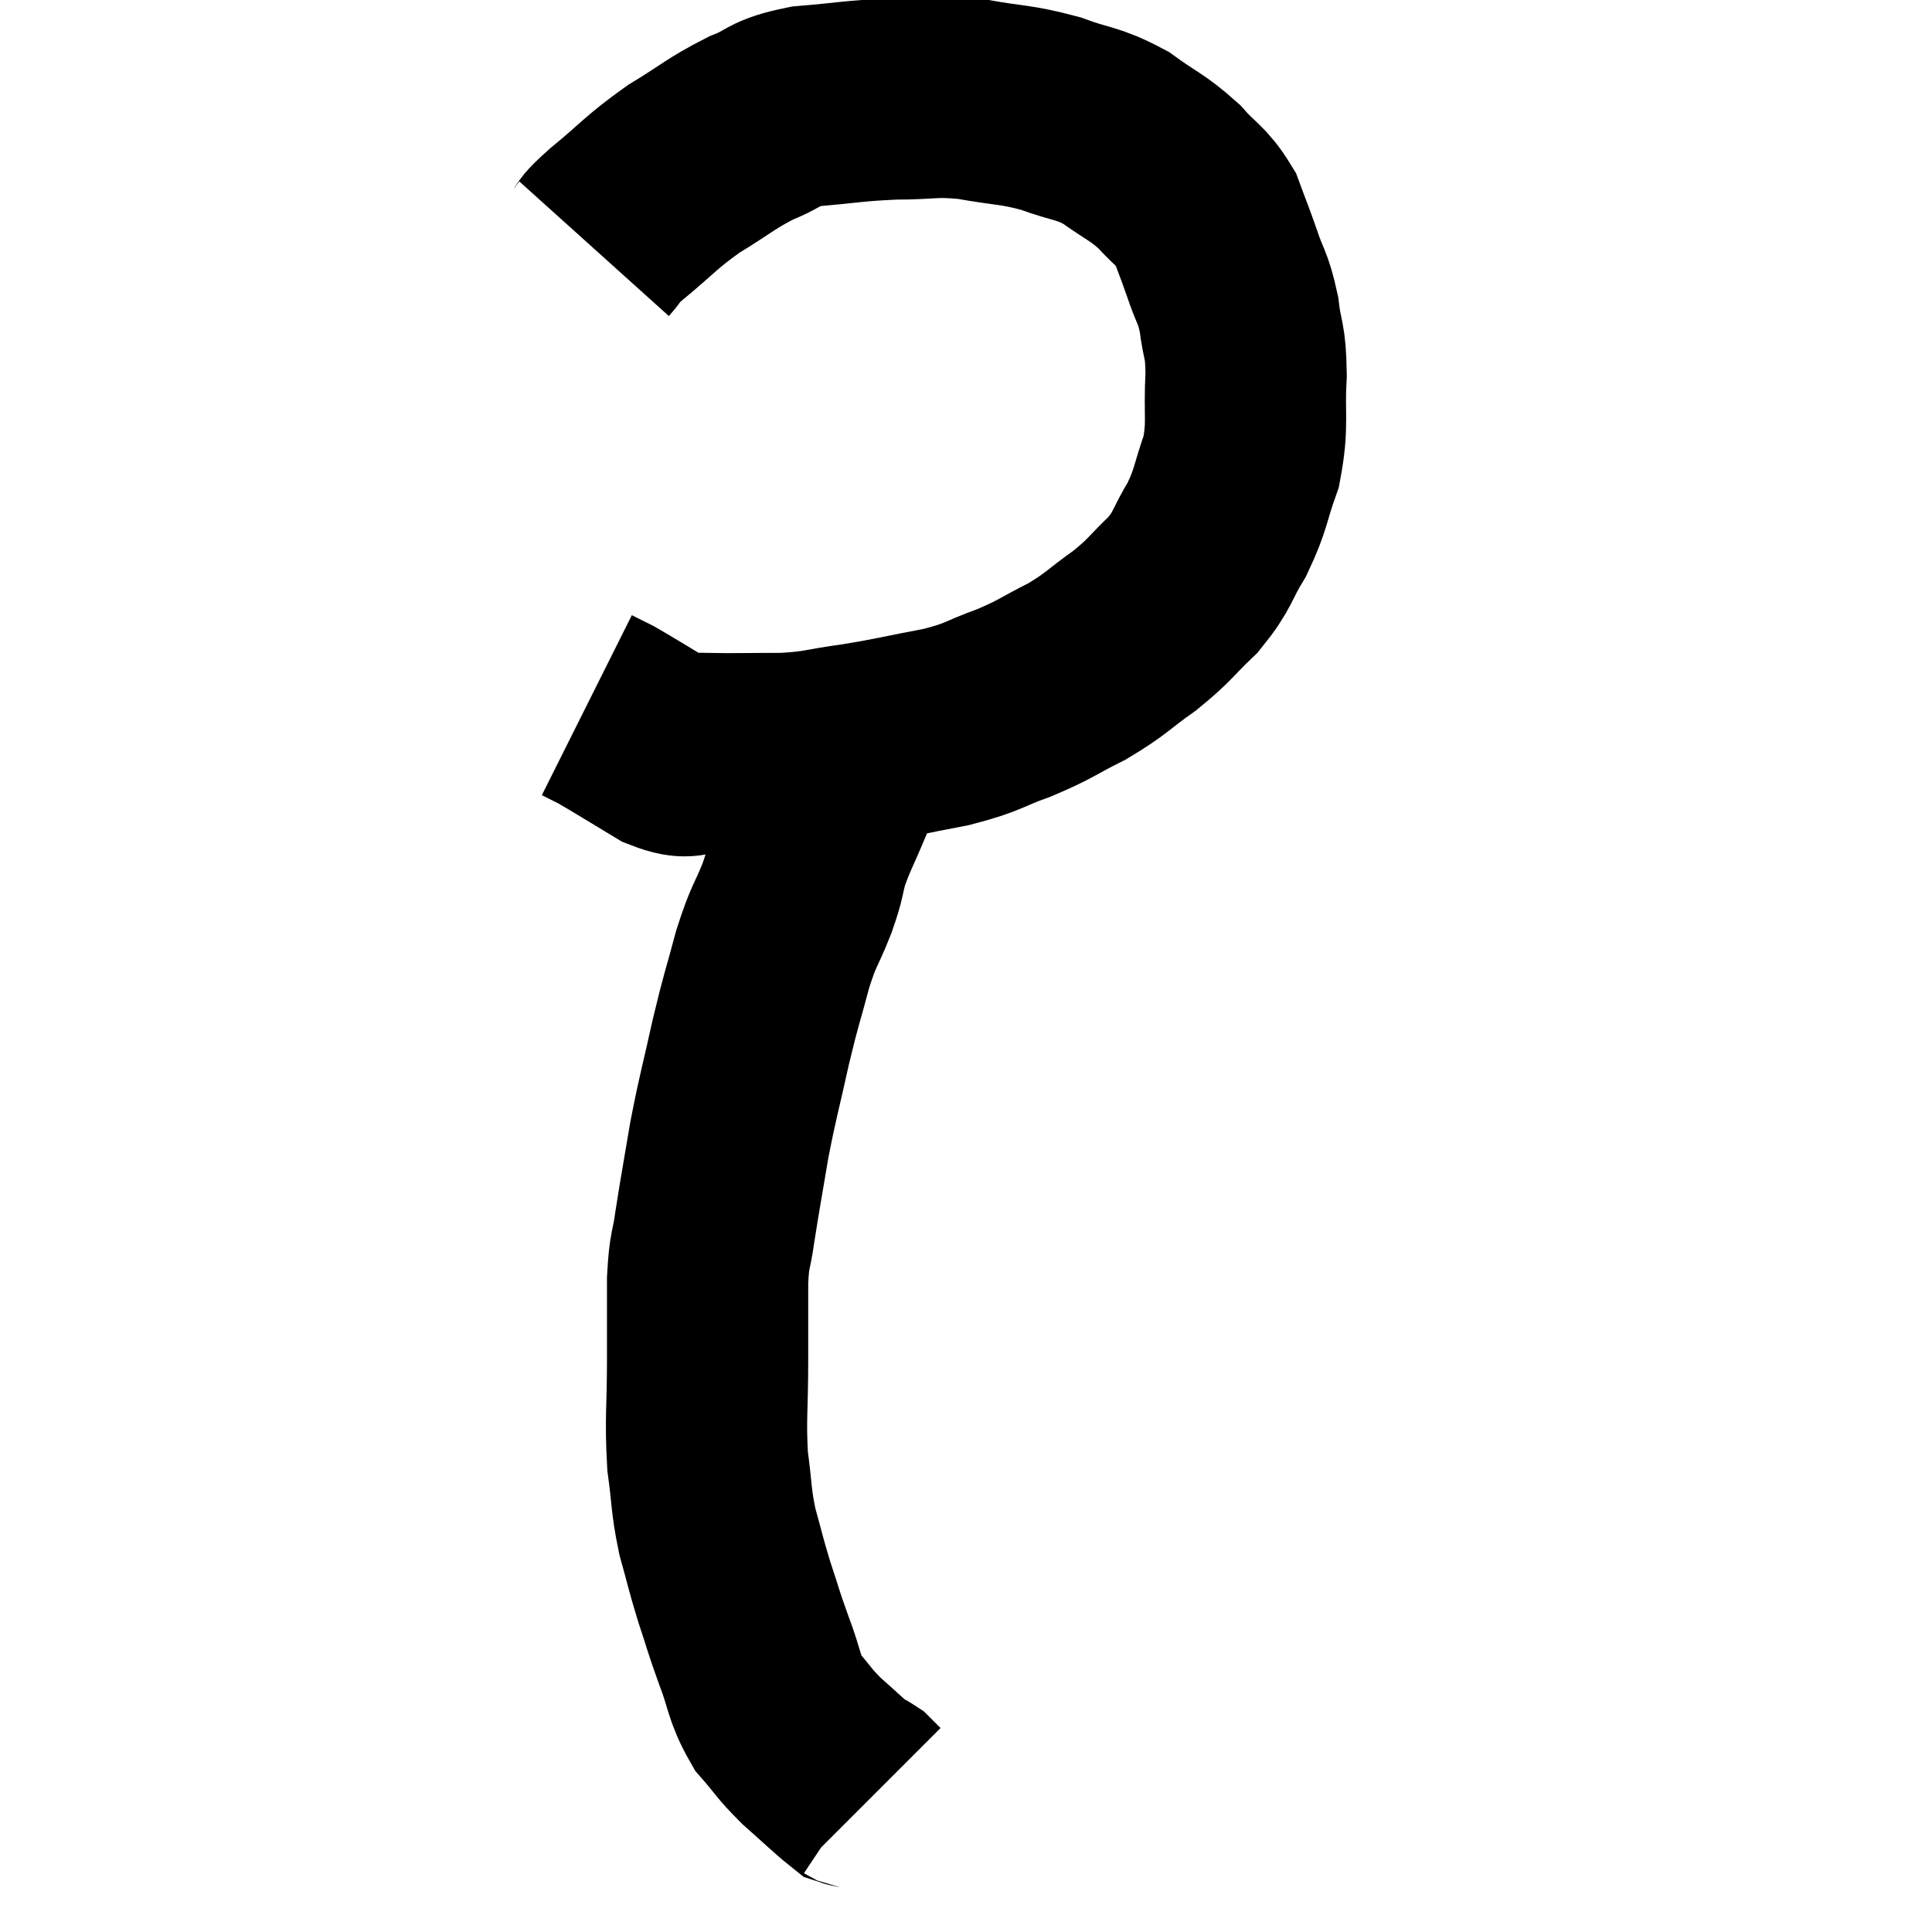<svg width="48" height="48" viewBox="0 0 48 48" xmlns="http://www.w3.org/2000/svg"><path d="M 14.76 6.18 C 15.03 5.88, 14.745 6.075, 15.3 5.58 C 16.14 4.89, 16.14 4.8, 16.98 4.2 C 17.82 3.69, 17.895 3.57, 18.66 3.18 C 19.35 2.91, 19.155 2.82, 20.04 2.64 C 21.12 2.55, 21.18 2.505, 22.2 2.46 C 23.16 2.46, 23.145 2.37, 24.12 2.46 C 25.11 2.64, 25.2 2.58, 26.1 2.82 C 26.91 3.12, 26.985 3.03, 27.72 3.42 C 28.38 3.9, 28.485 3.885, 29.04 4.38 C 29.49 4.89, 29.61 4.86, 29.94 5.4 C 30.15 5.97, 30.15 5.94, 30.36 6.54 C 30.57 7.17, 30.63 7.11, 30.78 7.8 C 30.87 8.55, 30.945 8.385, 30.96 9.3 C 30.9 10.38, 31.02 10.5, 30.84 11.46 C 30.54 12.3, 30.6 12.375, 30.24 13.14 C 29.82 13.83, 29.91 13.89, 29.4 14.52 C 28.8 15.09, 28.86 15.12, 28.2 15.66 C 27.48 16.17, 27.51 16.23, 26.76 16.68 C 25.98 17.07, 26.01 17.115, 25.2 17.46 C 24.36 17.76, 24.495 17.805, 23.52 18.06 C 22.41 18.27, 22.305 18.315, 21.3 18.48 C 20.4 18.6, 20.445 18.66, 19.5 18.72 C 18.51 18.72, 18.255 18.735, 17.52 18.72 C 17.04 18.69, 17.175 18.9, 16.56 18.66 C 15.81 18.21, 15.555 18.045, 15.06 17.76 C 14.82 17.64, 14.7 17.58, 14.58 17.52 C 14.58 17.52, 14.58 17.52, 14.58 17.52 C 14.58 17.52, 14.58 17.52, 14.58 17.52 C 14.58 17.52, 14.58 17.52, 14.58 17.52 L 14.58 17.52" fill="none" stroke="black" stroke-width="5"></path><path d="M 20.88 18.54 C 20.79 19.17, 20.895 19.125, 20.7 19.8 C 20.4 20.52, 20.325 20.61, 20.1 21.24 C 19.95 21.78, 20.025 21.675, 19.8 22.32 C 19.5 23.07, 19.485 22.935, 19.2 23.82 C 18.93 24.84, 18.93 24.735, 18.66 25.86 C 18.39 27.09, 18.345 27.165, 18.12 28.32 C 17.94 29.4, 17.895 29.61, 17.76 30.48 C 17.67 31.14, 17.625 30.975, 17.58 31.8 C 17.58 32.79, 17.58 32.655, 17.58 33.78 C 17.58 35.04, 17.52 35.235, 17.58 36.3 C 17.7 37.17, 17.655 37.23, 17.82 38.04 C 18.03 38.79, 18.015 38.805, 18.24 39.54 C 18.48 40.26, 18.45 40.23, 18.72 40.98 C 19.02 41.76, 18.96 41.91, 19.32 42.54 C 19.74 43.02, 19.695 43.035, 20.16 43.5 C 20.67 43.95, 20.88 44.16, 21.18 44.4 C 21.27 44.43, 21.27 44.4, 21.36 44.46 C 21.45 44.55, 21.495 44.595, 21.54 44.64 C 21.54 44.64, 21.54 44.64, 21.54 44.64 C 21.54 44.64, 21.525 44.625, 21.54 44.64 L 21.6 44.7" fill="none" stroke="black" stroke-width="5"></path></svg>